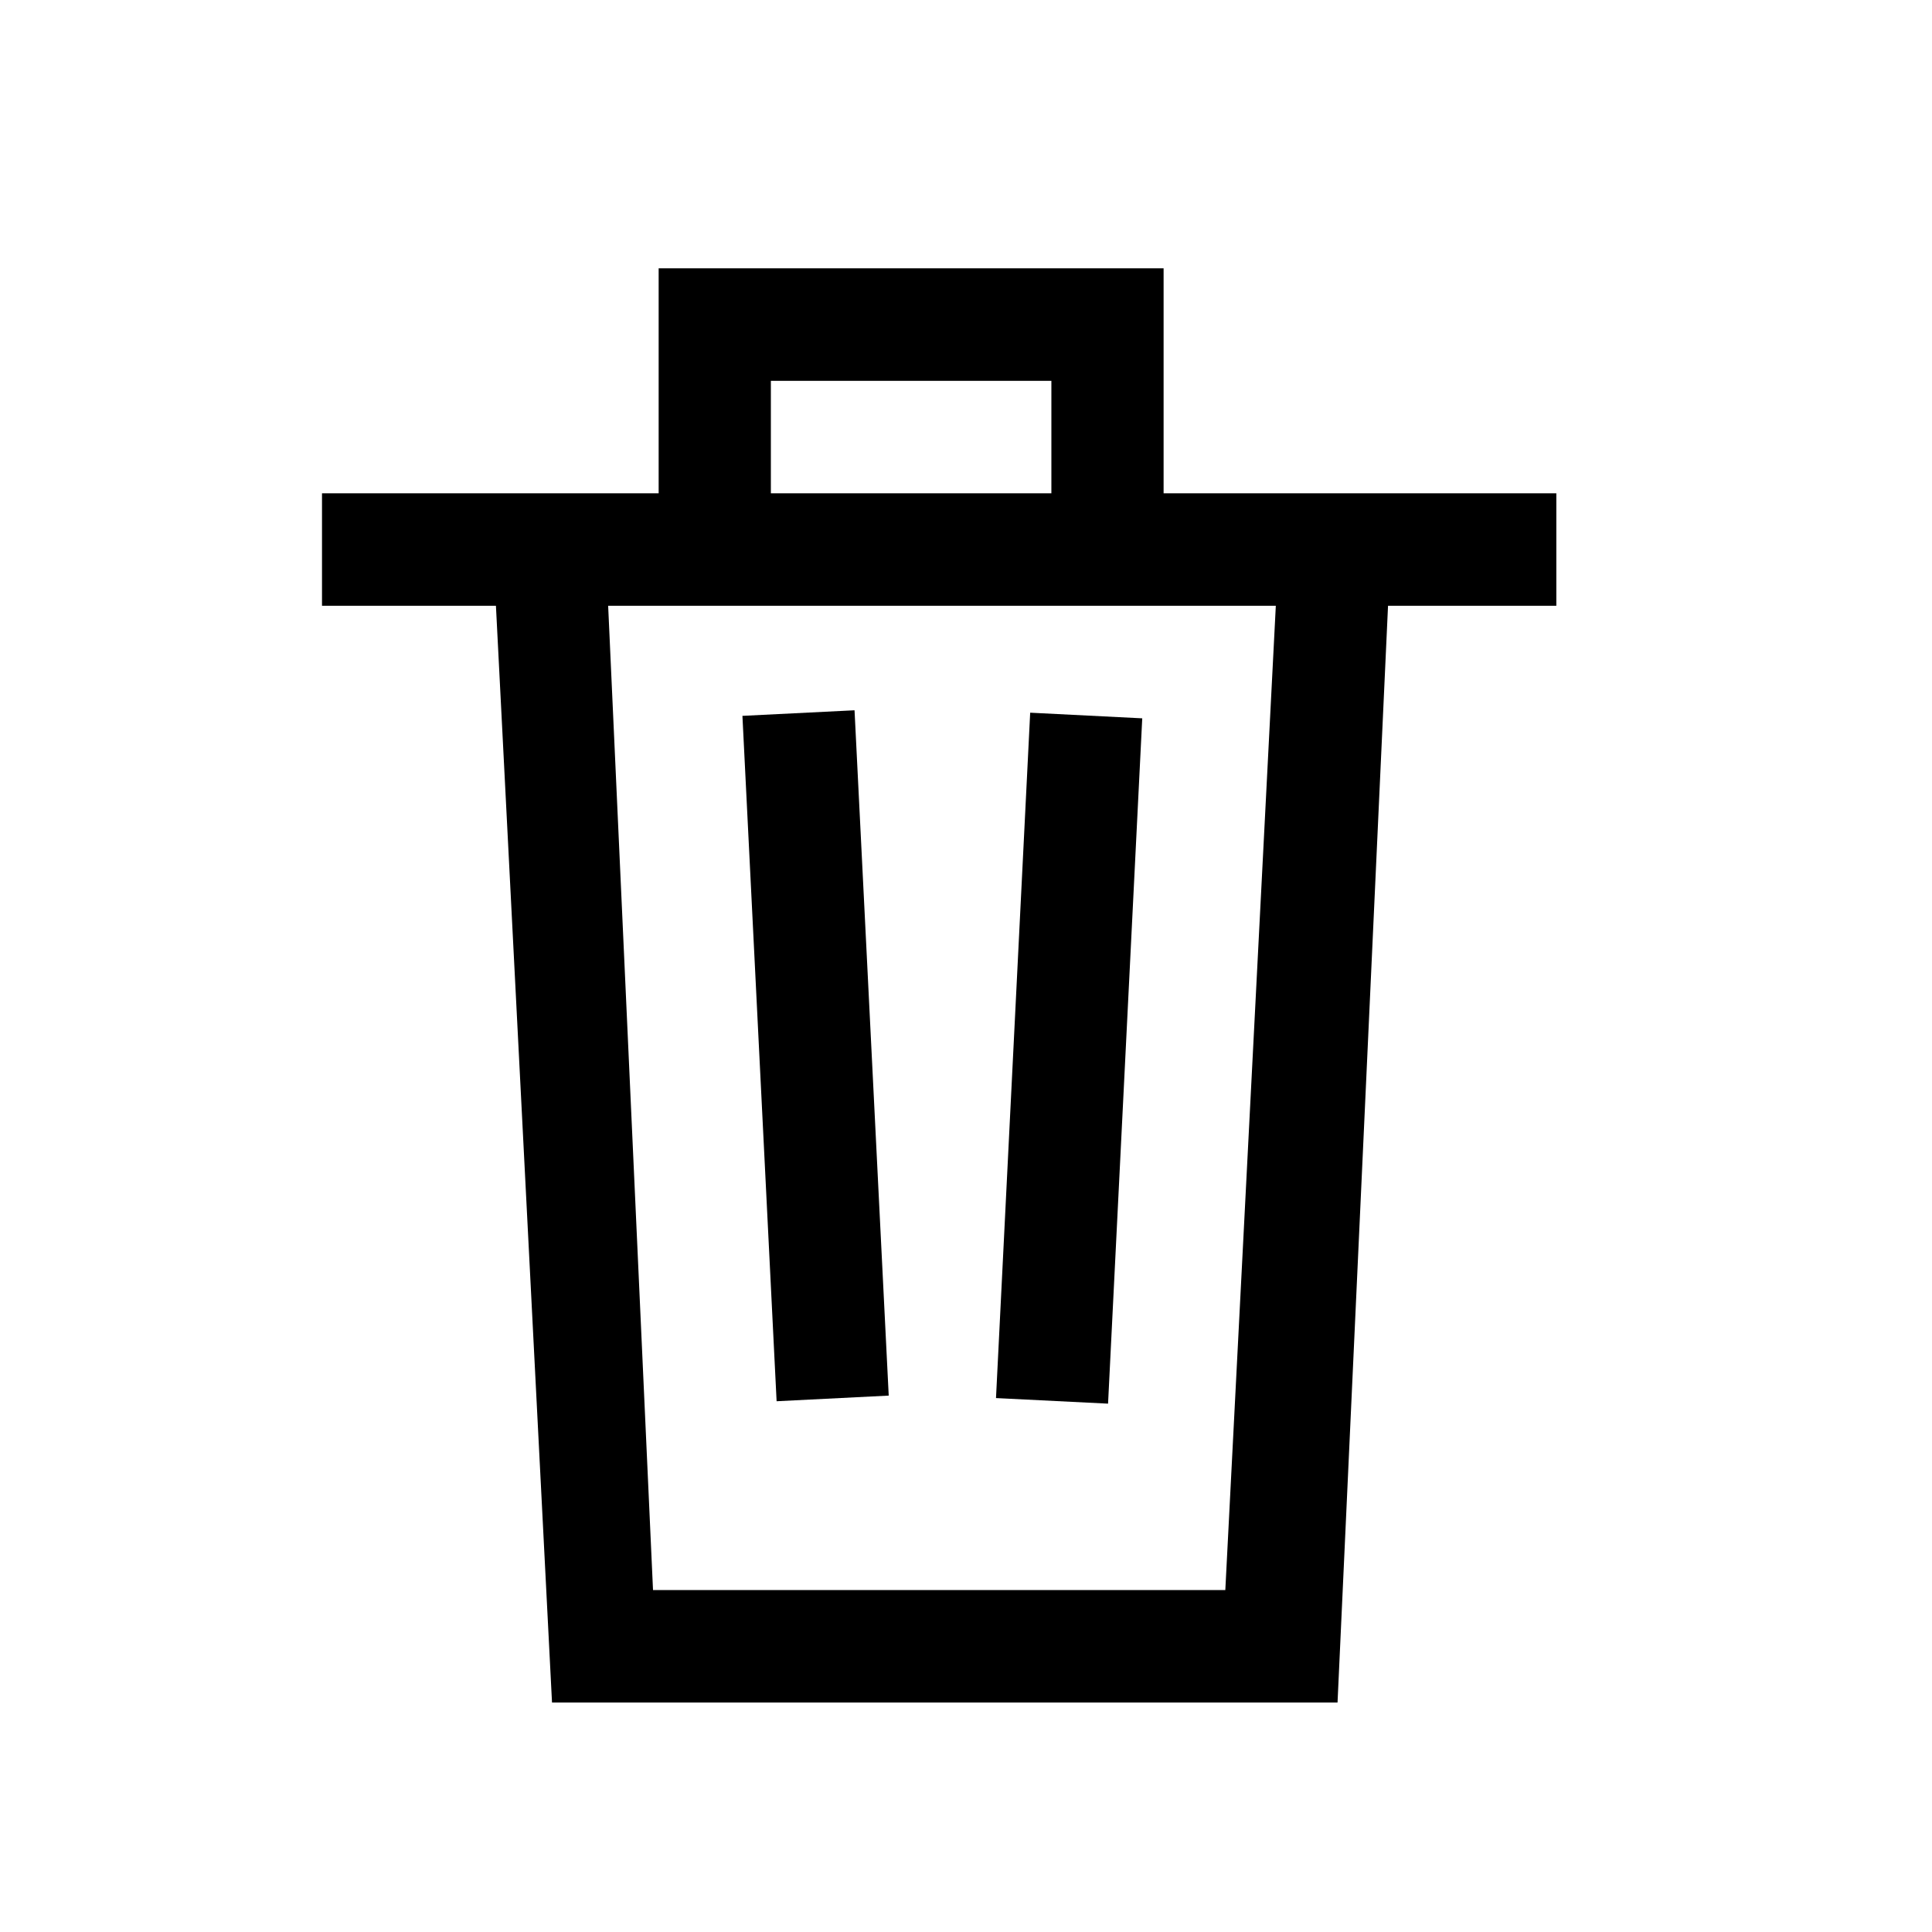 <svg width="36" height="36" viewBox="0 0 36 36" fill="none" xmlns="http://www.w3.org/2000/svg">
<path d="M21.682 9.192V5H12.273V9.192H6V11.288H9.241L10.286 31.724H24.923L25.864 11.288H29V9.192H21.682ZM14.364 7.096H19.591V9.192H14.364V7.096ZM22.832 29.628H12.168L11.332 11.288H23.773L22.832 29.628Z" fill="black"/>
<path d="M13.834 13.339L15.923 13.235L16.56 26.005L14.471 26.11L13.834 13.339Z" fill="black"/>
<path d="M18.559 26.051L19.196 13.28L21.284 13.385L20.647 26.155L18.559 26.051Z" fill="black"/>
</svg>
